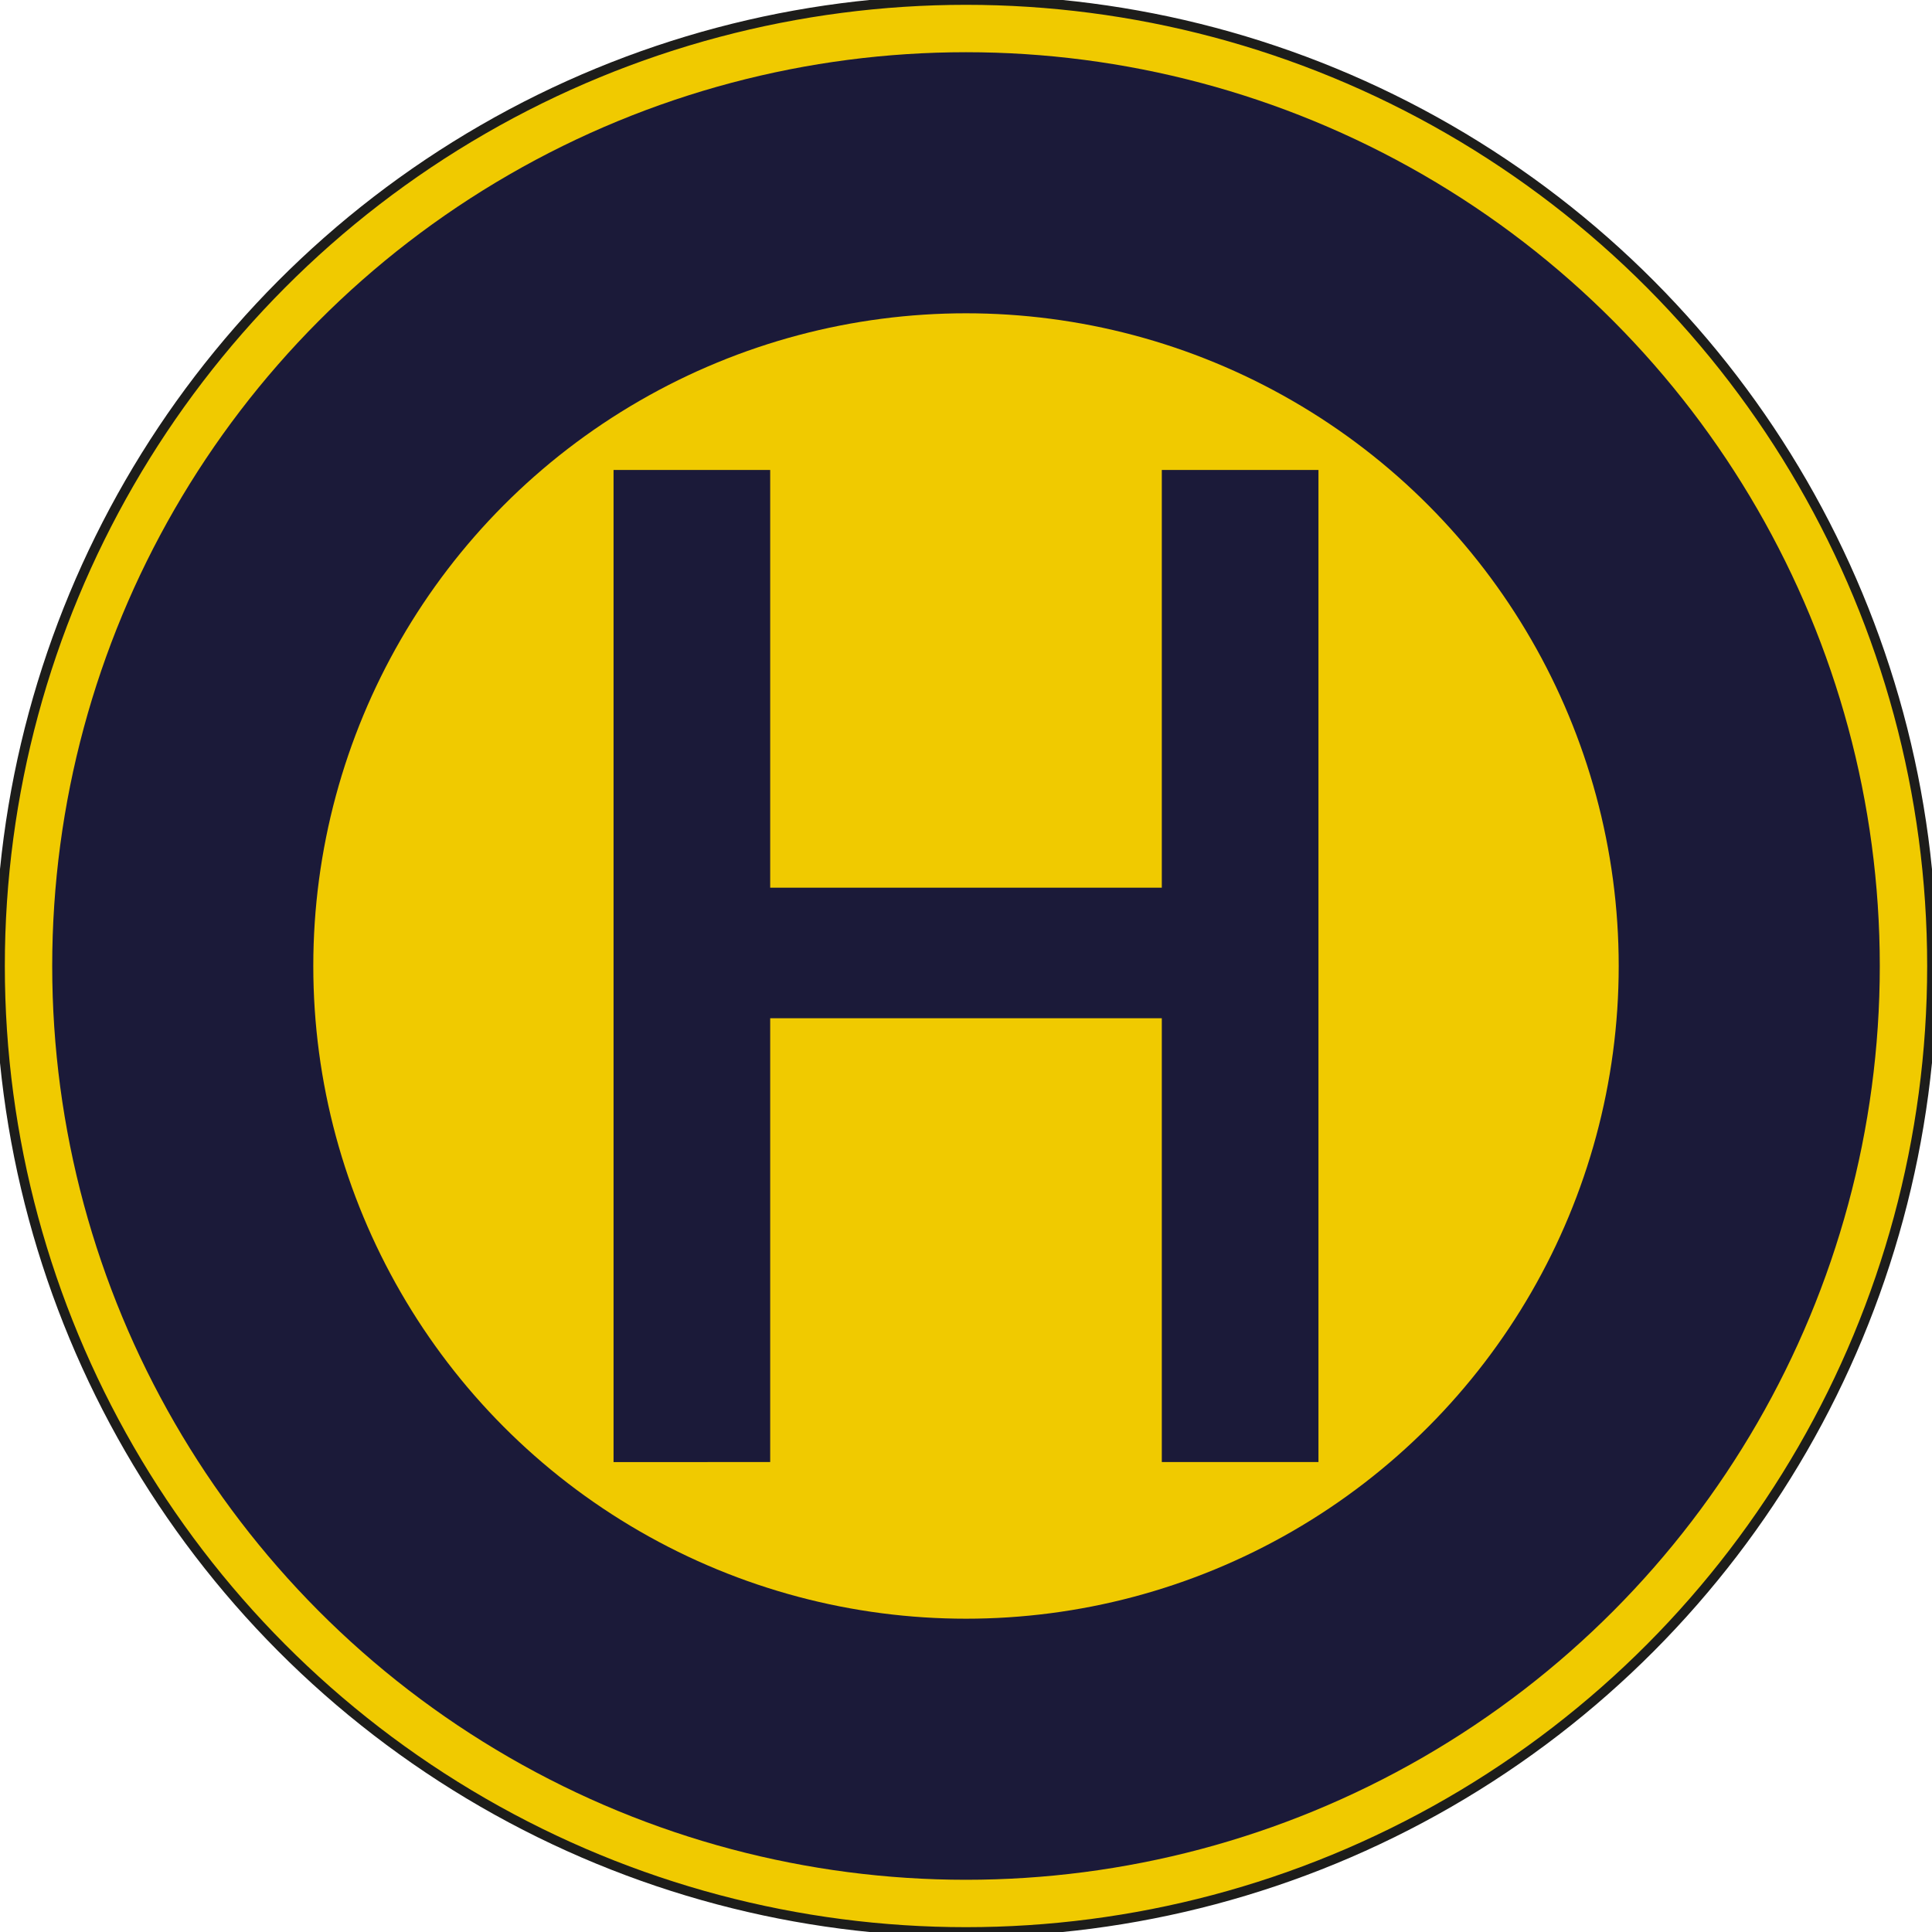 <?xml version="1.0" encoding="utf-8"?>
<!-- Generator: Adobe Illustrator 16.0.0, SVG Export Plug-In . SVG Version: 6.00 Build 0)  -->
<!DOCTYPE svg PUBLIC "-//W3C//DTD SVG 1.1//EN" "http://www.w3.org/Graphics/SVG/1.1/DTD/svg11.dtd">
<svg version="1.1" id="Ebene_1" xmlns="http://www.w3.org/2000/svg" xmlns:xlink="http://www.w3.org/1999/xlink" x="0px" y="0px"
	 width="200px" height="200px" viewBox="0 0 200 200" enable-background="new 0 0 200 200" xml:space="preserve">
<circle fill="#F0CA00" stroke="#1D1D1B" stroke-miterlimit="10" cx="100" cy="100" r="100"/>
<circle fill="#1B1A39" cx="100" cy="100" r="94.595"/>
<circle fill="#F0CA00" cx="100" cy="100" r="67.568"/>
<path fill="#1B1A39" d="M120.27,91.892H79.73V48.649H63.514v102.703H79.73v-45.946h40.54v45.946h16.217V48.649H120.27V91.892z"/>
</svg>
